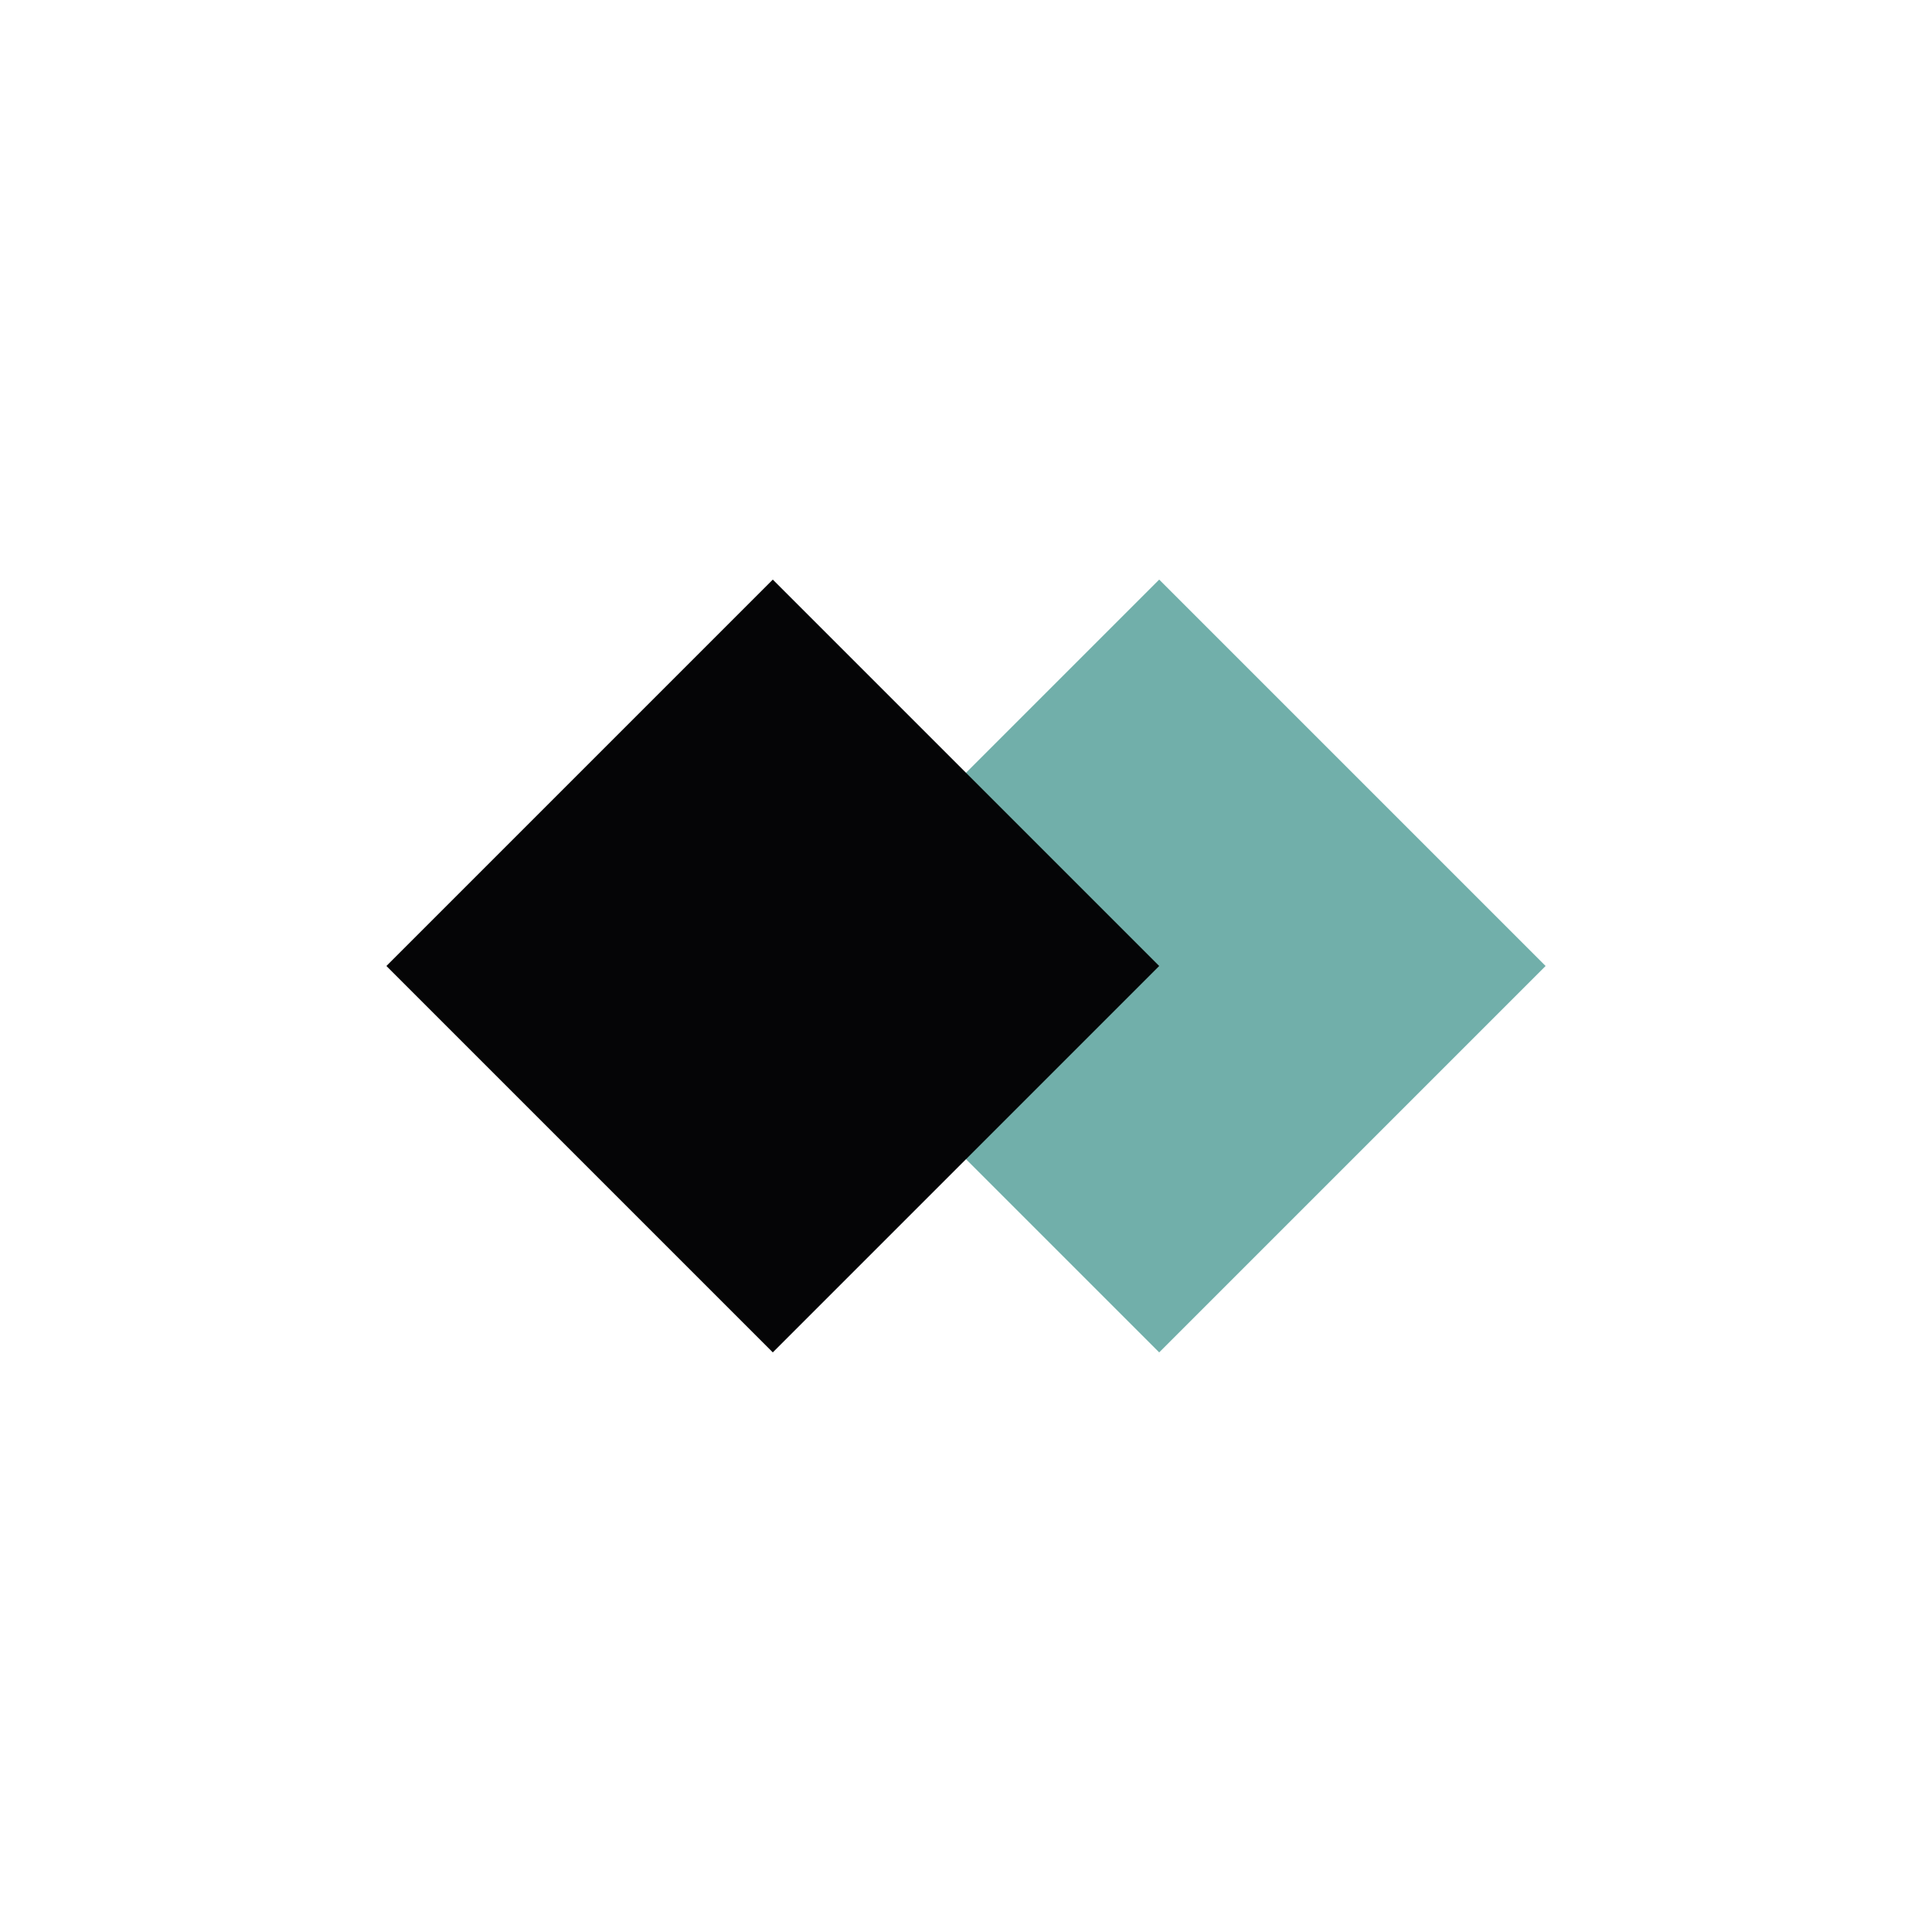 <svg width="500" height="500" viewBox="0 0 500 500" fill="none" xmlns="http://www.w3.org/2000/svg">
  <path d="M 200 250 L 300 150 L 400 250 L 300 350 Z" fill="#71AFAA"/>
  <path d="M 100 250 L 200 150 L 300 250 L 200 350 Z" fill="#050506"/>
</svg>